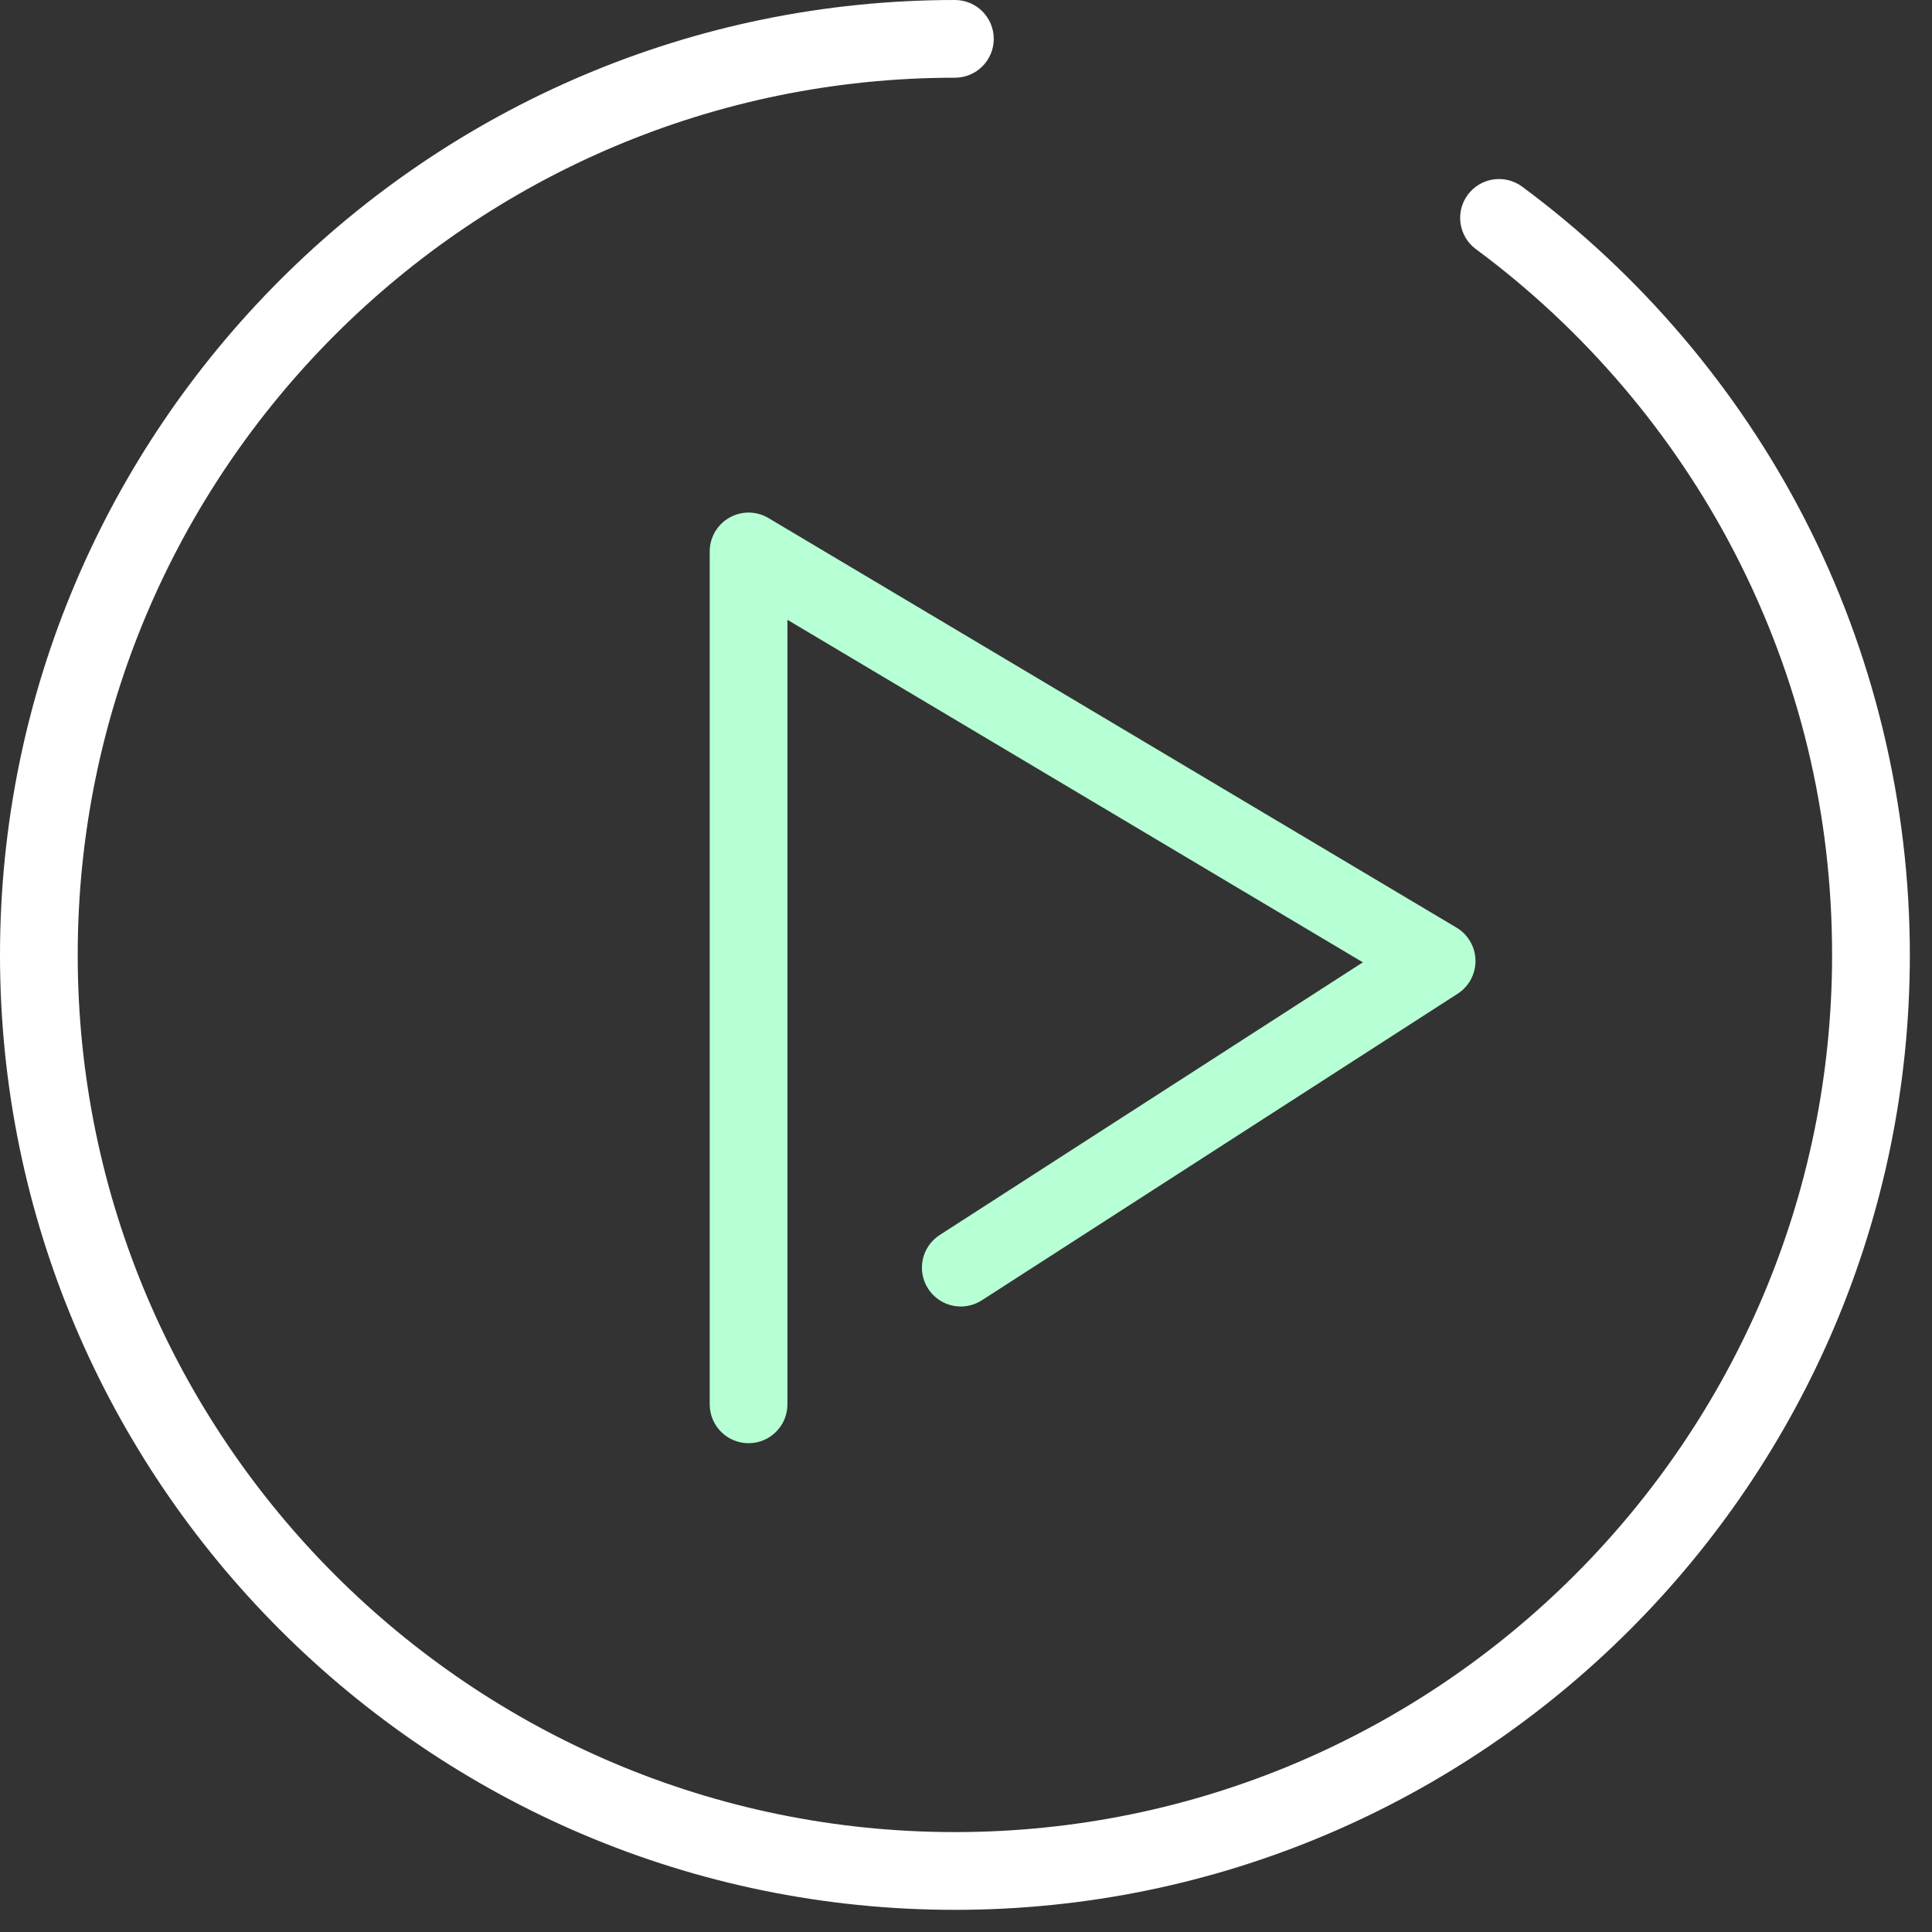 <svg width="49px" height="49px" viewBox="143 325 49 49" version="1.1" xmlns="http://www.w3.org/2000/svg" xmlns:xlink="http://www.w3.org/1999/xlink">
    <rect x="143" y="325" width="49" height="49" fill="#333333" stroke="none"/>
    <!-- Generator: Sketch 42 (36781) - http://www.bohemiancoding.com/sketch -->
    <desc>Created with Sketch.</desc>
    <defs></defs>
    <g id="play-button" stroke="none" stroke-width="1" fill="none" fill-rule="evenodd" transform="translate(143, 325)">
        <g id="Capa_1" fill-rule="nonzero">
            <g id="Group">
                <path d="M45.757,13.134 C44.061,9.844 41.588,6.94 38.605,4.734 C38.167,4.41 37.55,4.503 37.226,4.94 C36.902,5.378 36.995,5.995 37.433,6.319 C40.174,8.346 42.447,11.015 44.005,14.037 C45.638,17.204 46.466,20.63 46.466,24.219 C46.466,36.486 36.486,46.466 24.219,46.466 C11.952,46.466 1.971,36.486 1.971,24.219 C1.971,11.951 11.952,1.971 24.219,1.971 C24.763,1.971 25.204,1.53 25.204,0.986 C25.204,0.441 24.763,0 24.219,0 C10.865,0 0,10.865 0,24.219 C0,37.573 10.865,48.438 24.219,48.438 C37.573,48.438 48.438,37.573 48.438,24.219 C48.438,20.367 47.511,16.534 45.757,13.134 Z" id="Shape" fill="#FFFFFF"></path>
                <path d="M18.499,13.129 C18.19,13.304 18,13.631 18,13.986 L18,35.617 C18,36.162 18.441,36.603 18.986,36.603 C19.53,36.603 19.971,36.162 19.971,35.617 L19.971,15.72 L34.565,24.407 L23.834,31.322 C23.376,31.617 23.244,32.227 23.539,32.684 C23.834,33.142 24.444,33.274 24.901,32.979 L36.97,25.203 C37.257,25.018 37.428,24.698 37.422,24.357 C37.416,24.016 37.234,23.702 36.941,23.527 L19.49,13.139 C19.185,12.957 18.807,12.954 18.499,13.129 Z" id="Shape" fill="#B7FFD4"></path>
            </g>
        </g>
    </g>
</svg>
